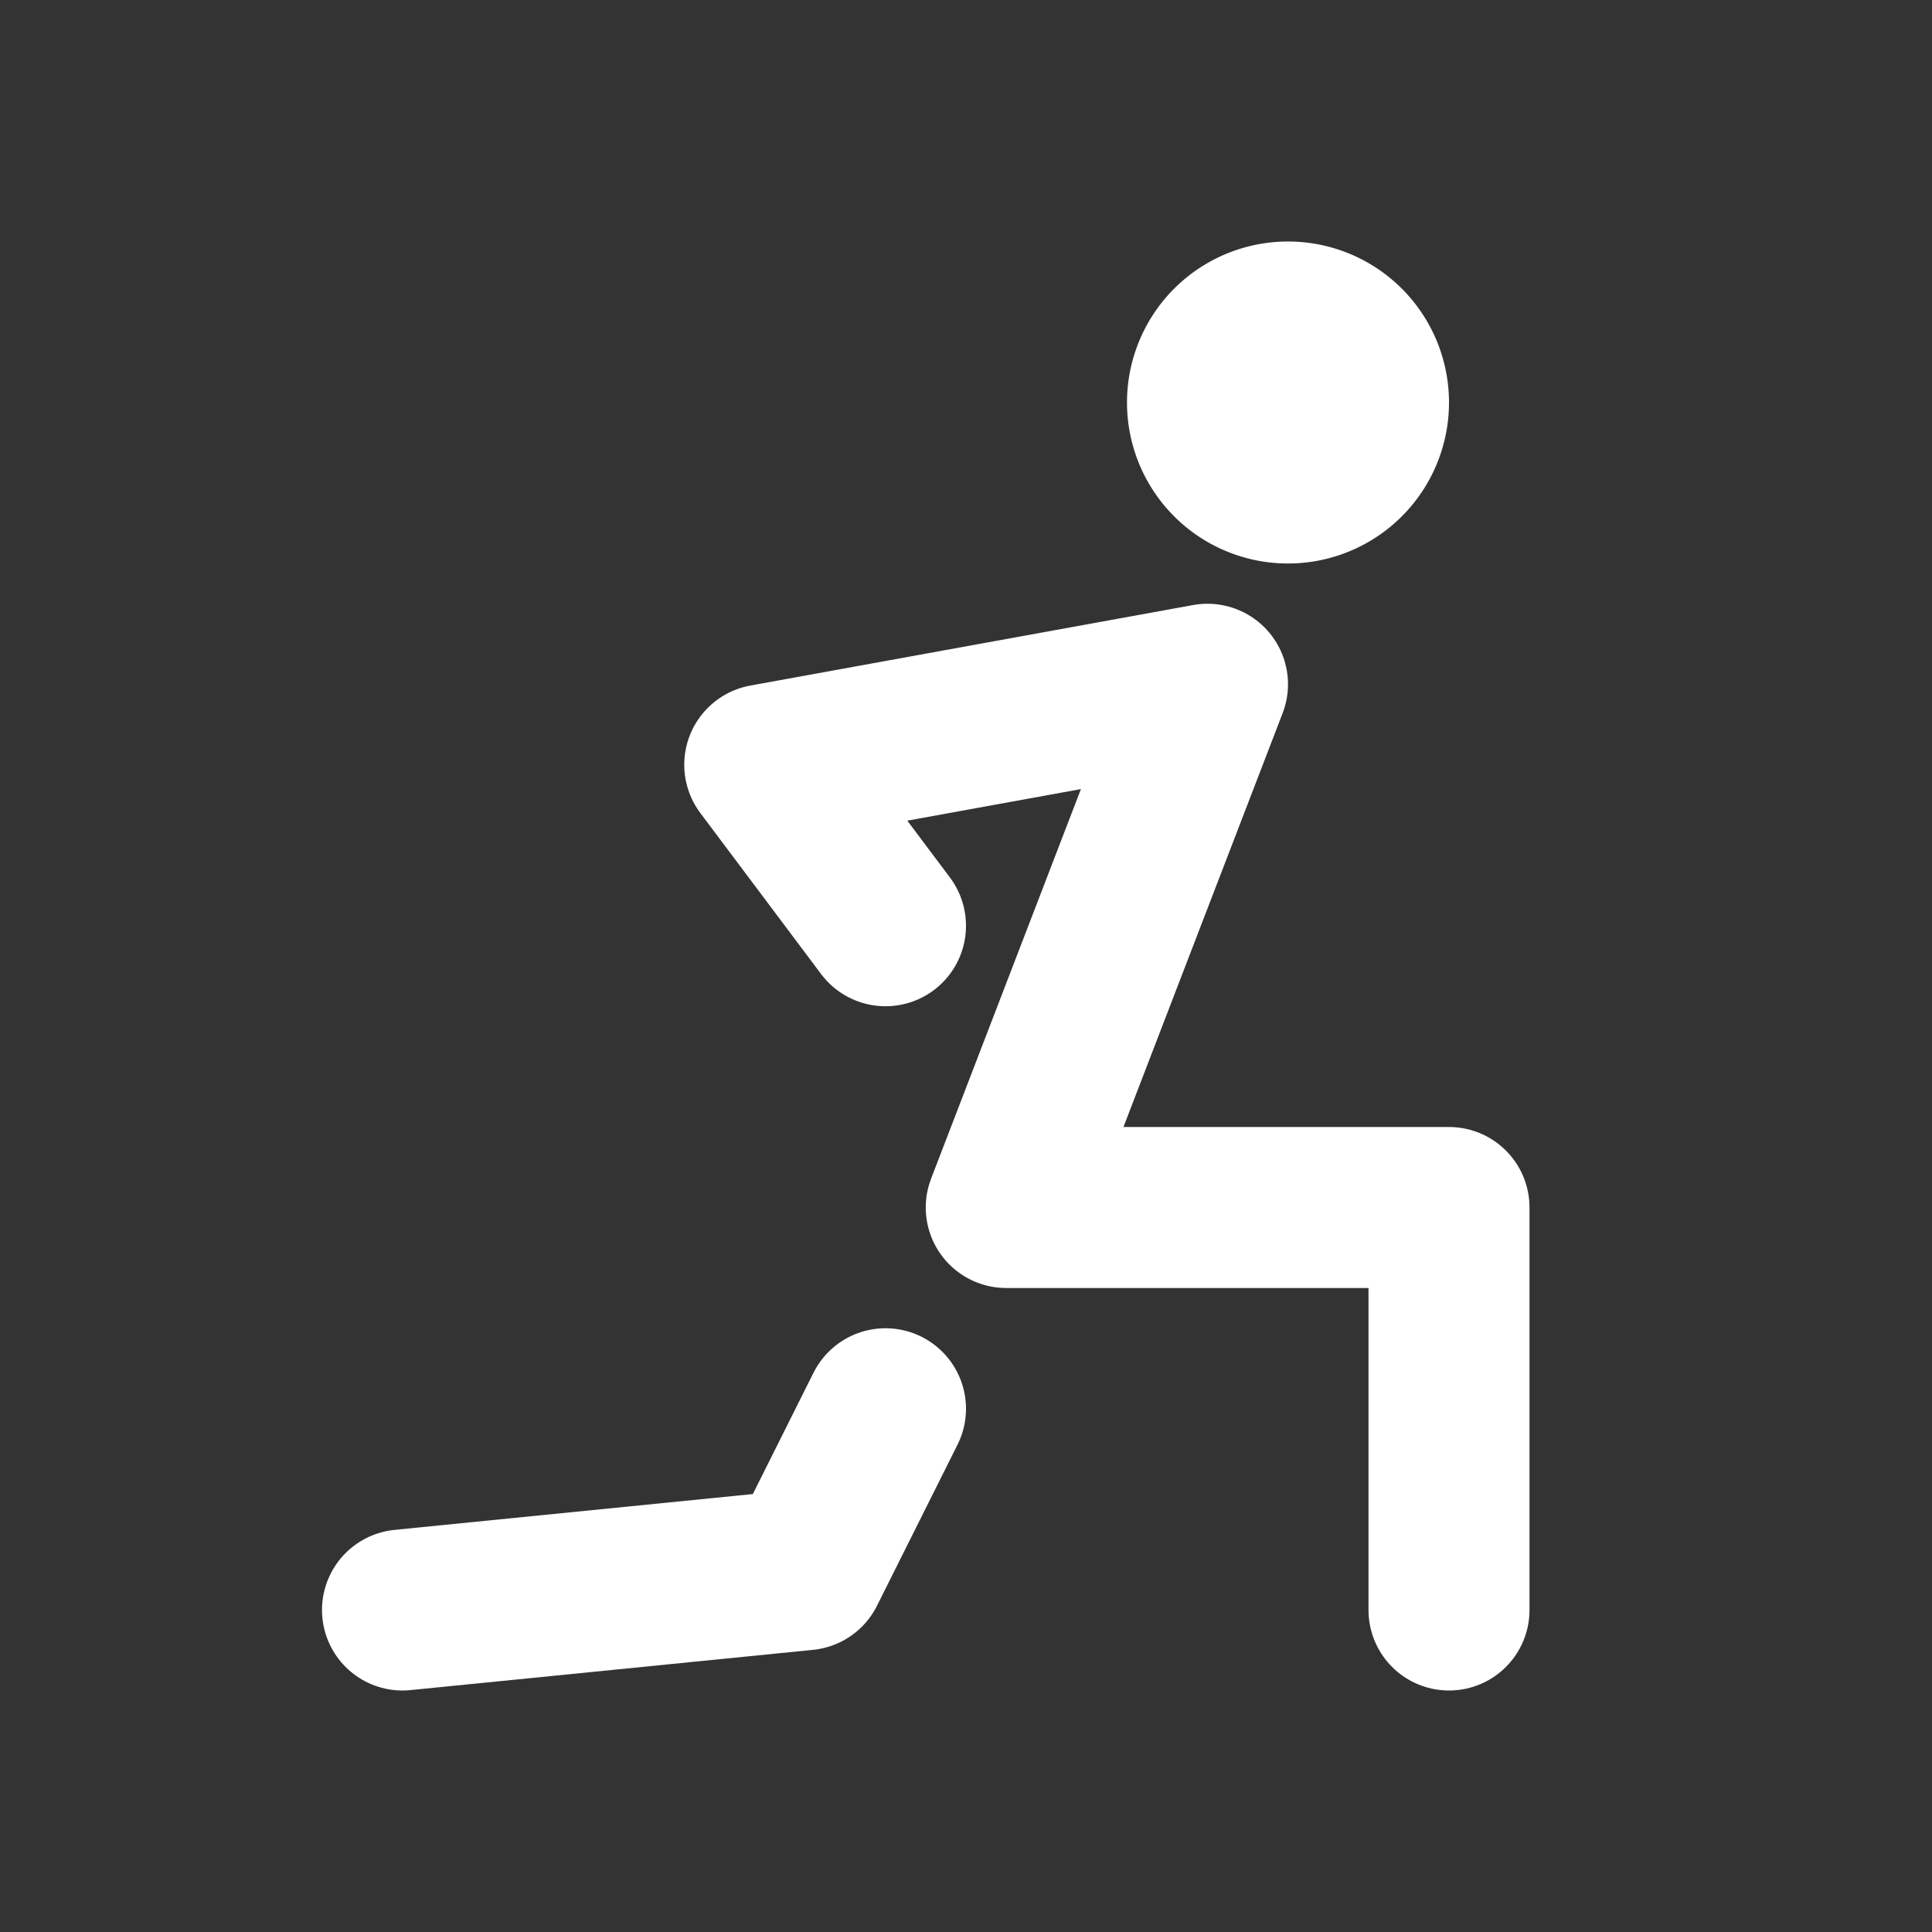 <svg xmlns="http://www.w3.org/2000/svg" viewBox="0 0 24 24" fill="none" stroke="white"
    stroke-linecap="round" stroke-linejoin="round" width="24" height="24" stroke-width="2">
    <rect x="0" y="0" width="24" height="24" fill="#333333" stroke="none"/>
    <path d="M16 5m-1 0a1 1 0 1 0 2 0a1 1 0 1 0 -2 0"></path>
    <path d="M5 20l5 -.5l1 -2"></path>
    <path d="M18 20v-5h-5.5l2.5 -6.5l-5.5 1l1.5 2"></path>
</svg> 